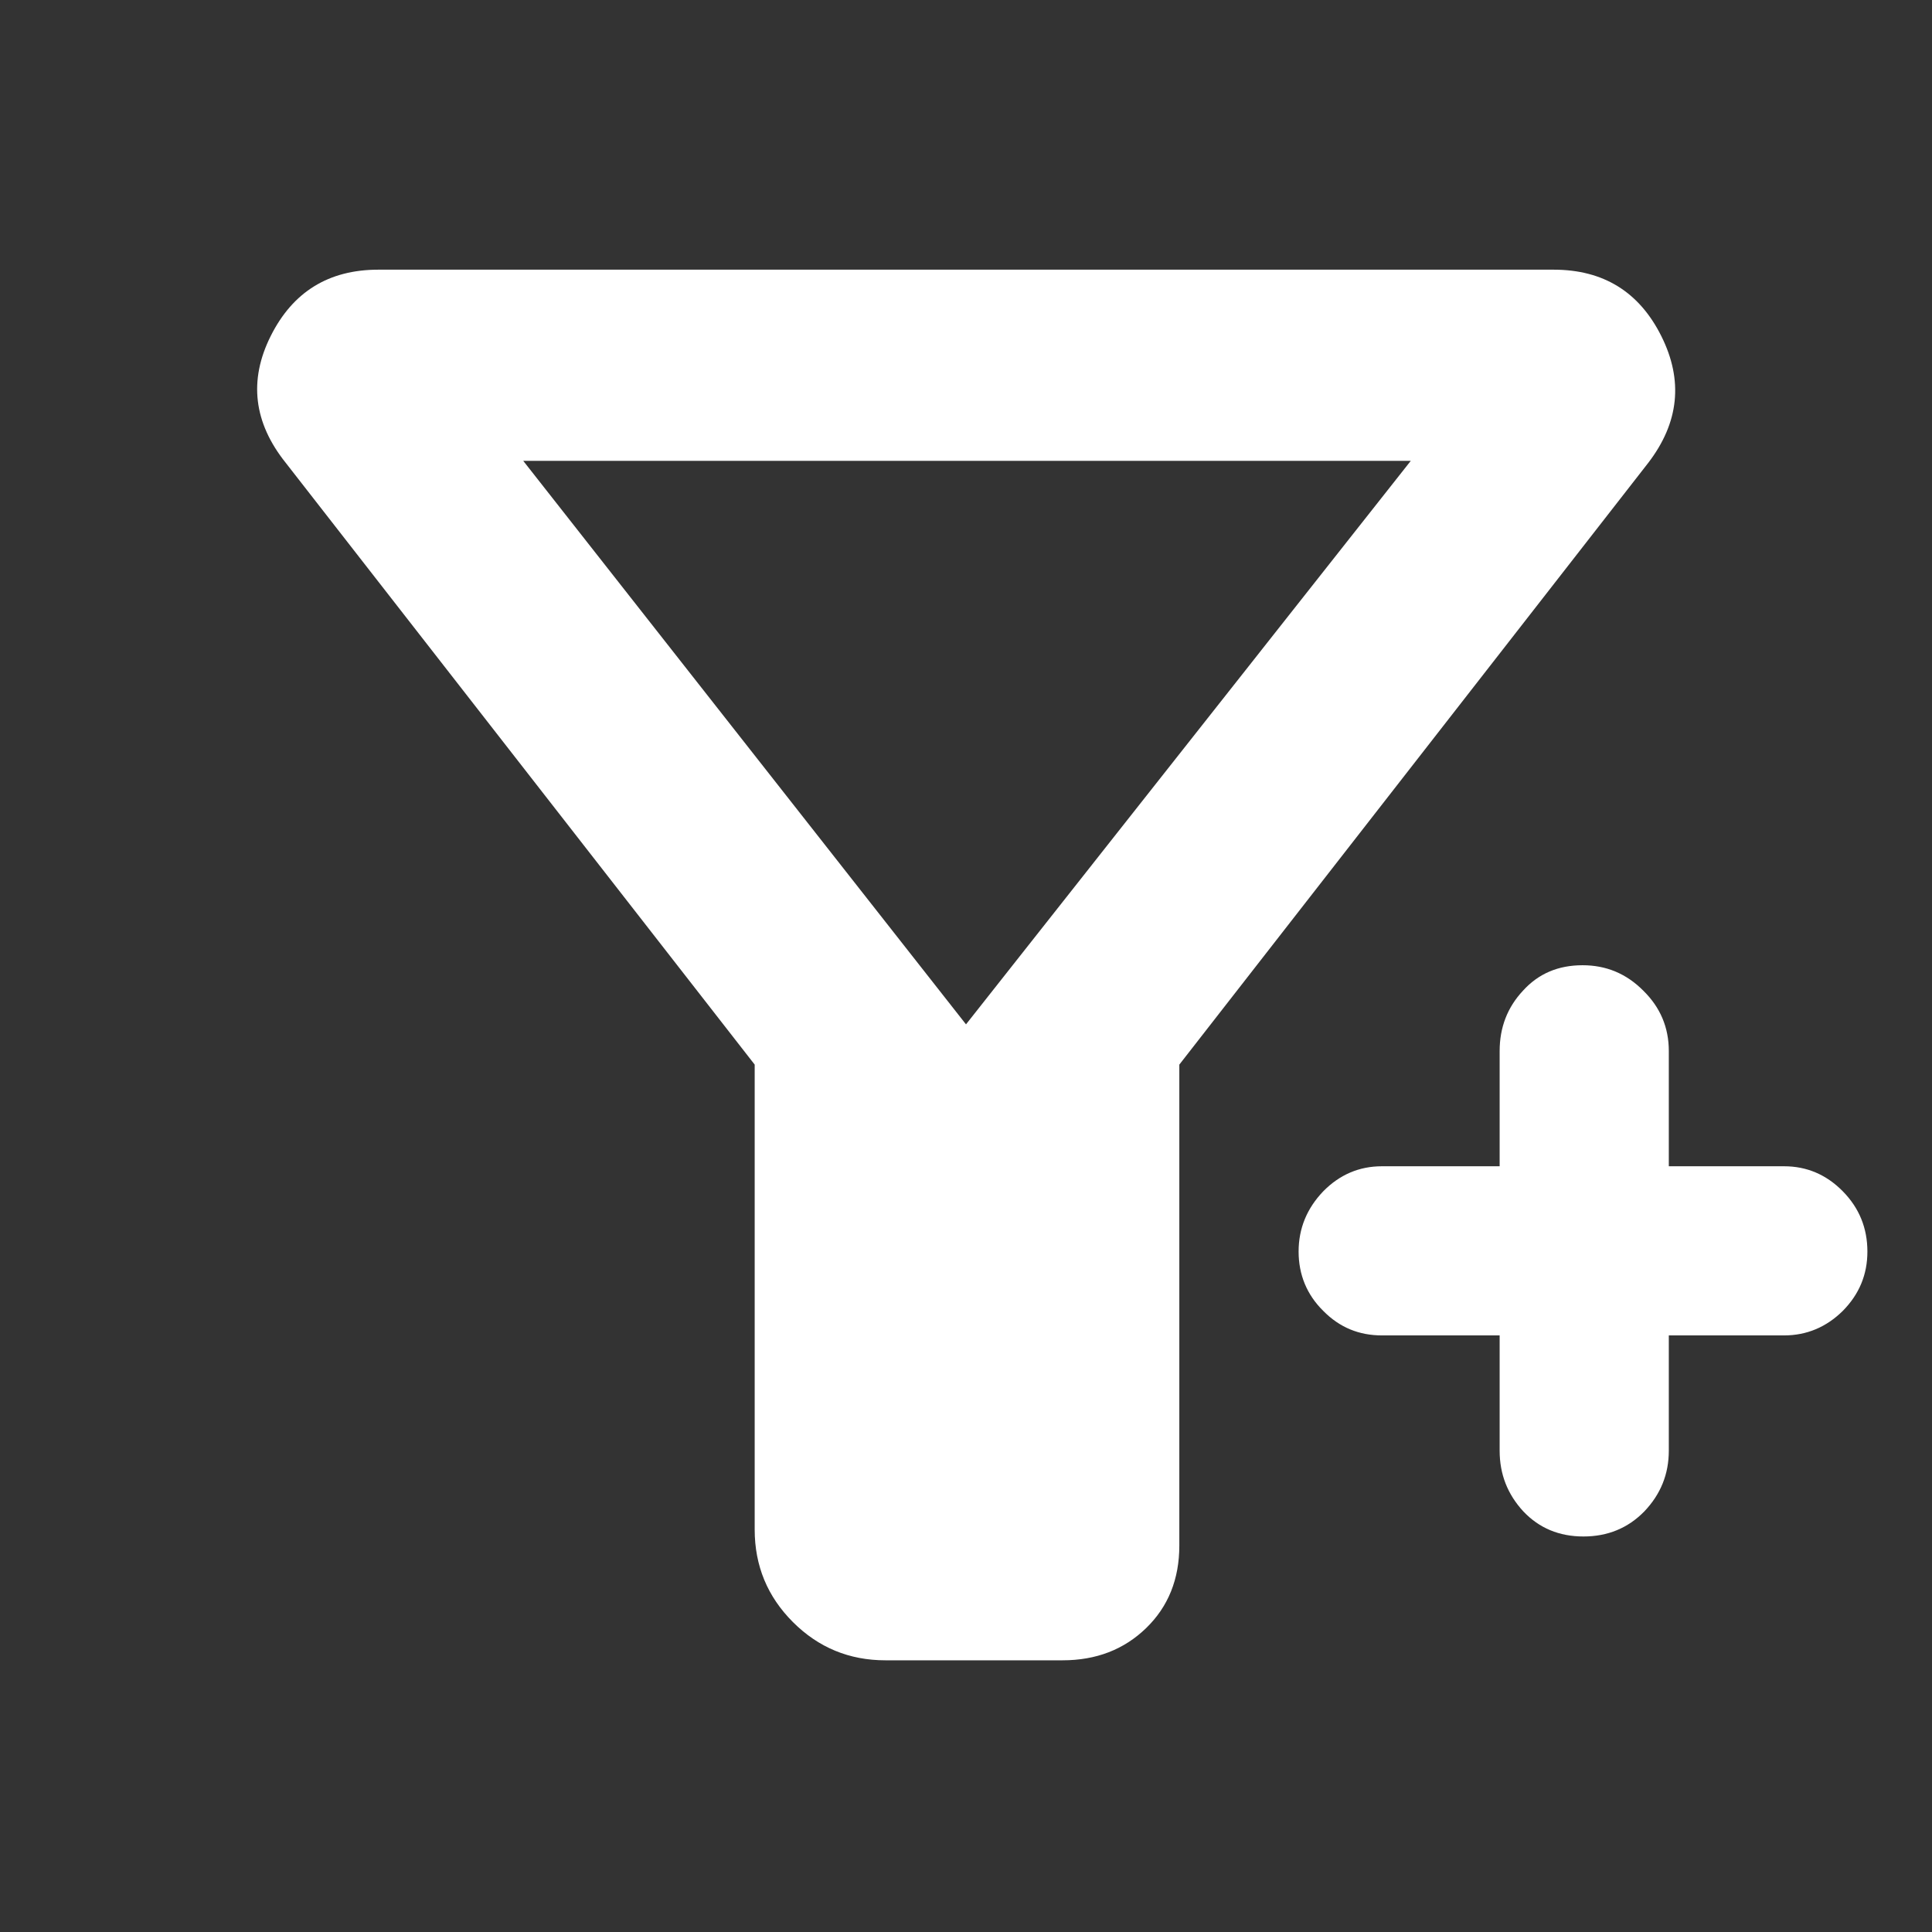 <svg height="48" viewBox="0 -960 960 960" width="48" xmlns="http://www.w3.org/2000/svg"><rect x="0" y="-960" width="960" height="960" fill="#333333" stroke="none"/><path fill="rgb(255, 255, 255)" d="m440-135c-18 0-33.333-6.333-46-19s-19-28-19-46v-231l-233-299c-16-20-18.5-41-7.5-63s28.833-33 53.5-33h584c24.667 0 42.5 11 53.5 33s8.833 43-6.5 63l-233 299v239c0 16.667-5.5 30.333-16.5 41s-24.833 16-41.5 16zm40-316 221-280h-441zm206.69 154.56c-11.281 0-21.002-3.88-29.165-12.18-8.162-8.03-12.255-18.02-12.255-29.48 0-11.45 4.093-21.44 12.255-29.96 8.163-8.29 17.884-12.43 29.165-12.43h58.476v-57.26c0-11.69 3.849-21.69 11.573-29.96 7.724-8.54 17.591-12.67 29.628-12.67 11.695 0 21.757 4.13 30.212 12.67 8.43 8.27 12.645 18.27 12.645 29.96v57.26h57.258c11.281 0 21.026 4.14 29.189 12.43 8.162 8.29 12.231 18.27 12.231 29.96 0 11.46-4.069 21.21-12.231 29.48-8.163 8.05-17.908 12.18-29.189 12.18h-57.258v57.26c0 11.71-4.069 21.69-12.182 30.21-8.114 8.29-18.201 12.44-30.237 12.44s-22.001-4.15-29.847-12.44c-7.87-8.52-11.792-18.5-11.792-30.21v-57.26z"/></svg>